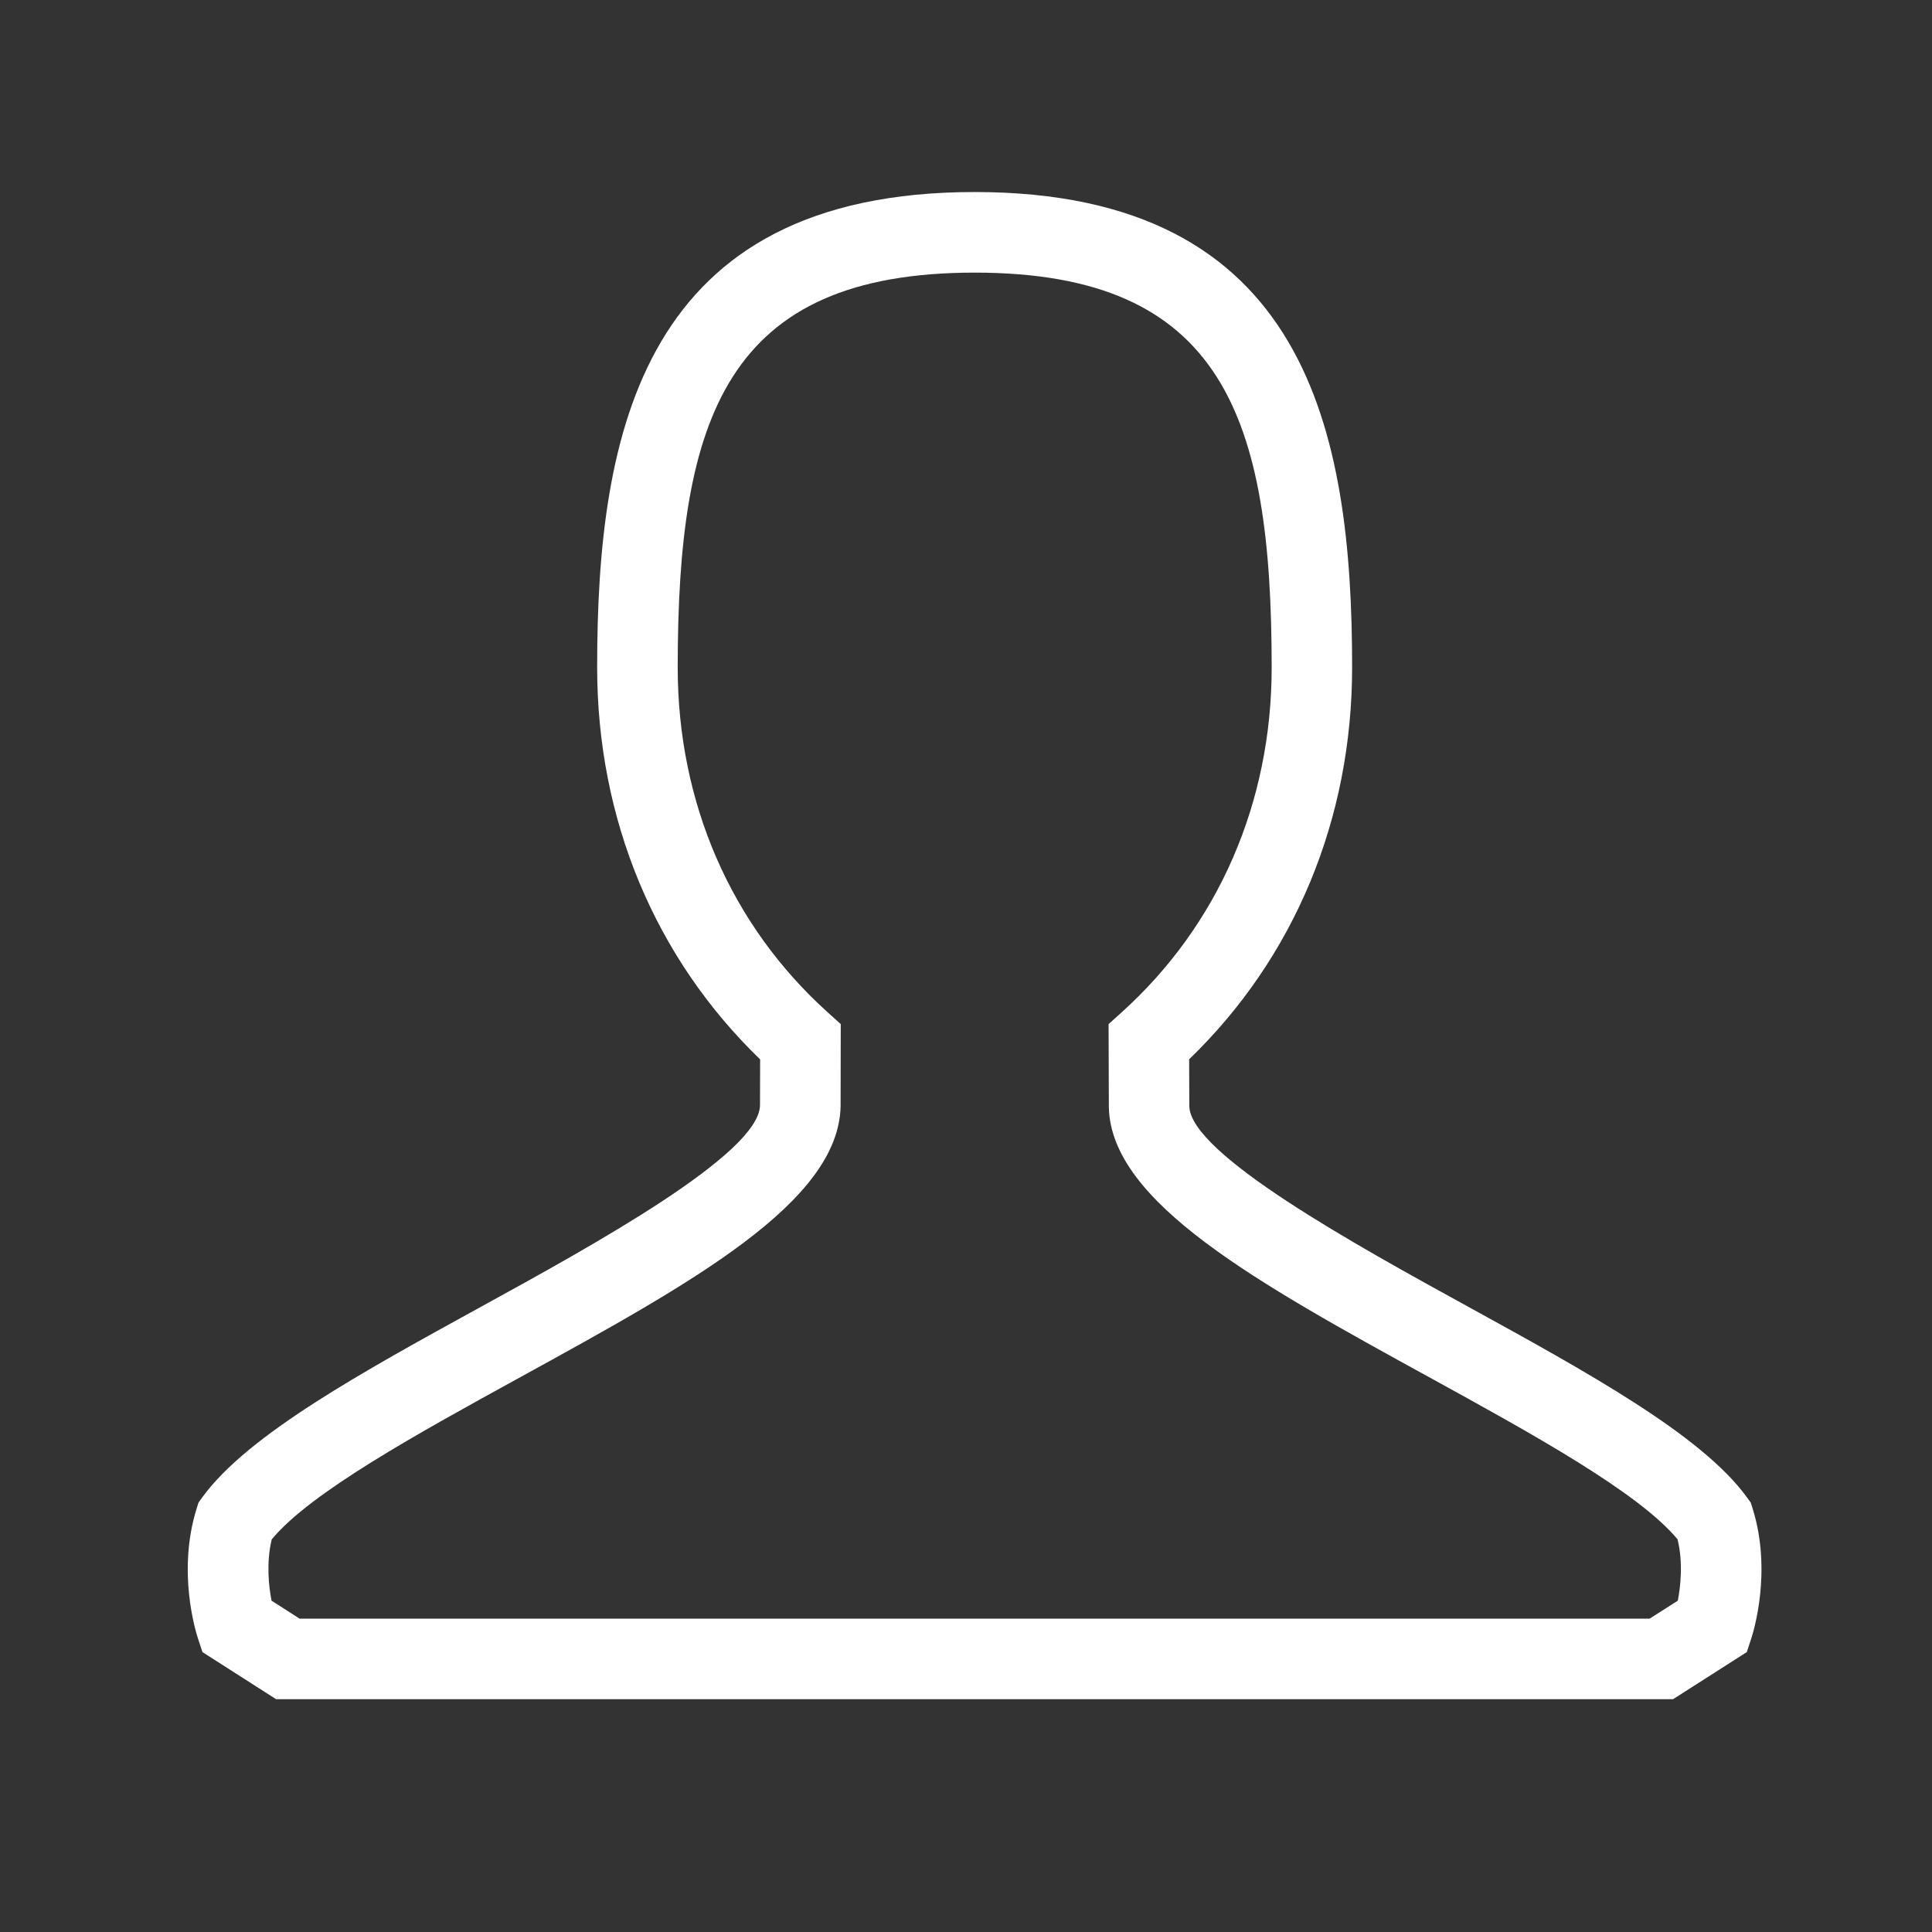 <?xml version="1.0" standalone="no"?><!DOCTYPE svg PUBLIC "-//W3C//DTD SVG 1.1//EN" "http://www.w3.org/Graphics/SVG/1.1/DTD/svg11.dtd"><svg t="1533262948183" class="icon" style="" viewBox="0 0 1024 1024" version="1.1" xmlns="http://www.w3.org/2000/svg" p-id="3531" xmlns:xlink="http://www.w3.org/1999/xlink" width="32" height="32"><rect x="0" y="0" width="1024" height="1024" fill="#333333" stroke="none"/><defs><style type="text/css"></style></defs><path d="M886.784 900.588H146.324l-39.02-24.94-2.371-7.209c-1.172-3.543-11.095-35.502-0.768-68.675l1.044-3.369 2.094-2.903c24.105-33.039 84.393-66.13 148.204-101.181 58.455-32.108 146.755-80.599 147.308-106.429l0.067-24.392C347.095 507.607 316.503 434.196 316.503 353.684c0-124.544 23.767-251.884 200.09-251.904 176.323 0.02 200.059 127.36 200.059 251.904 0 80.532-30.633 153.943-86.38 207.764l0.092 24.873c0.532 25.344 88.852 73.876 147.282 105.984 63.79 35.072 124.078 68.142 148.163 101.181l2.115 2.903 1.065 3.348c10.286 33.193 0.384 65.152-0.788 68.695l-2.365 7.209-39.05 24.945z m-727.977-42.665h715.52l14.956-9.533c1.408-7.465 2.883-20.014-0.128-32.497-20.628-24.914-77.199-56.018-132.029-86.139-90.327-49.618-168.387-92.483-169.411-142.935l-0.148-44.012 7.066-6.374c51.154-46.188 79.38-111.084 79.38-182.702 0-132.5-25.748-209.213-157.394-209.239-131.651 0.02-157.42 76.739-157.42 209.239 0 71.639 28.18 136.515 79.36 182.702l7.06 6.374-0.087 43.546c-1.065 50.918-79.084 93.778-169.431 143.401-54.825 30.121-111.468 61.225-132.07 86.139-3.011 12.462-1.556 25.052-0.108 32.497l14.884 9.533z" fill="#ffffff" p-id="3532" data-spm-anchor-id="a313x.7781069.0.i0"></path></svg>